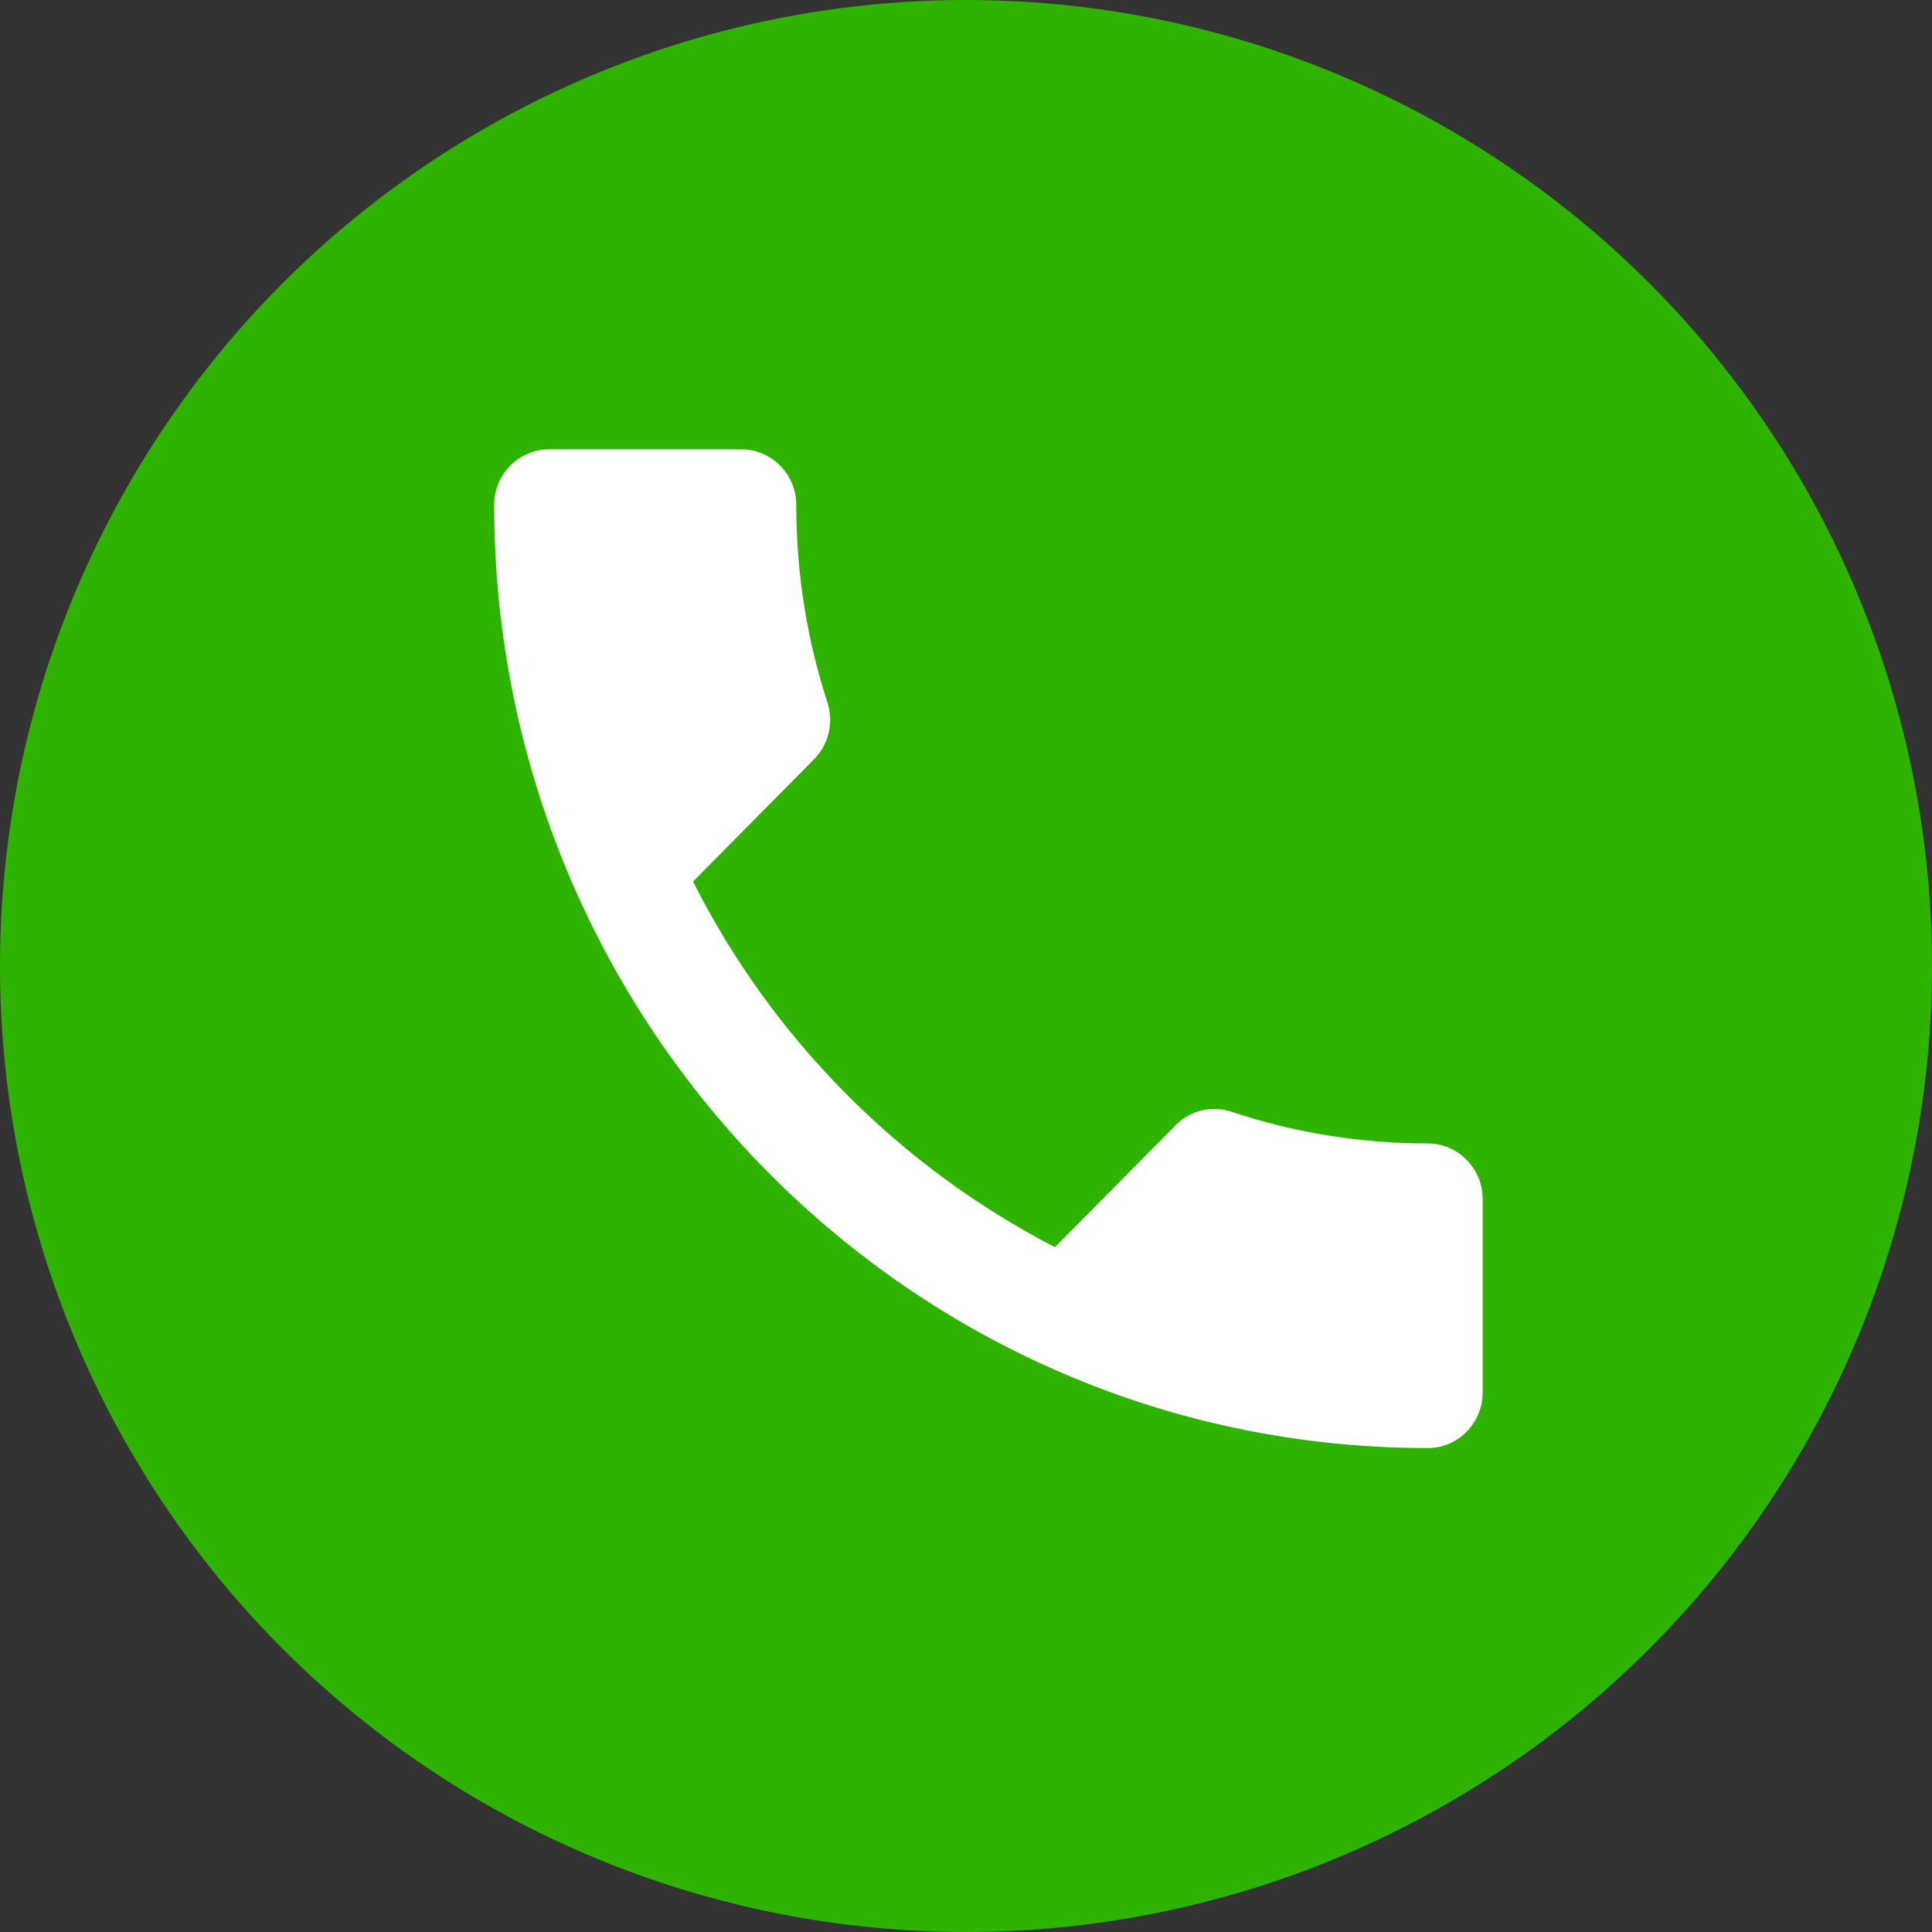 <svg width="35" height="35" viewBox="0 0 35 35" fill="none" xmlns="http://www.w3.org/2000/svg">
<rect x="0" y="0" width="35" height="35" fill="#333333" stroke="none"/>
<circle cx="17.5" cy="17.5" r="17.5" fill="#2EB300"/>
<path d="M12.555 15.97C13.987 18.815 16.295 21.137 19.111 22.594L21.299 20.383C21.568 20.111 21.966 20.021 22.314 20.142C23.428 20.514 24.632 20.715 25.866 20.715C26.413 20.715 26.86 21.167 26.86 21.72V25.228C26.86 25.781 26.413 26.233 25.866 26.233C16.524 26.233 8.953 18.584 8.953 9.145C8.953 8.592 9.401 8.14 9.948 8.14H13.43C13.977 8.14 14.425 8.592 14.425 9.145C14.425 10.401 14.624 11.607 14.992 12.733C15.102 13.085 15.022 13.477 14.743 13.759L12.555 15.97Z" fill="white"/>
</svg>
